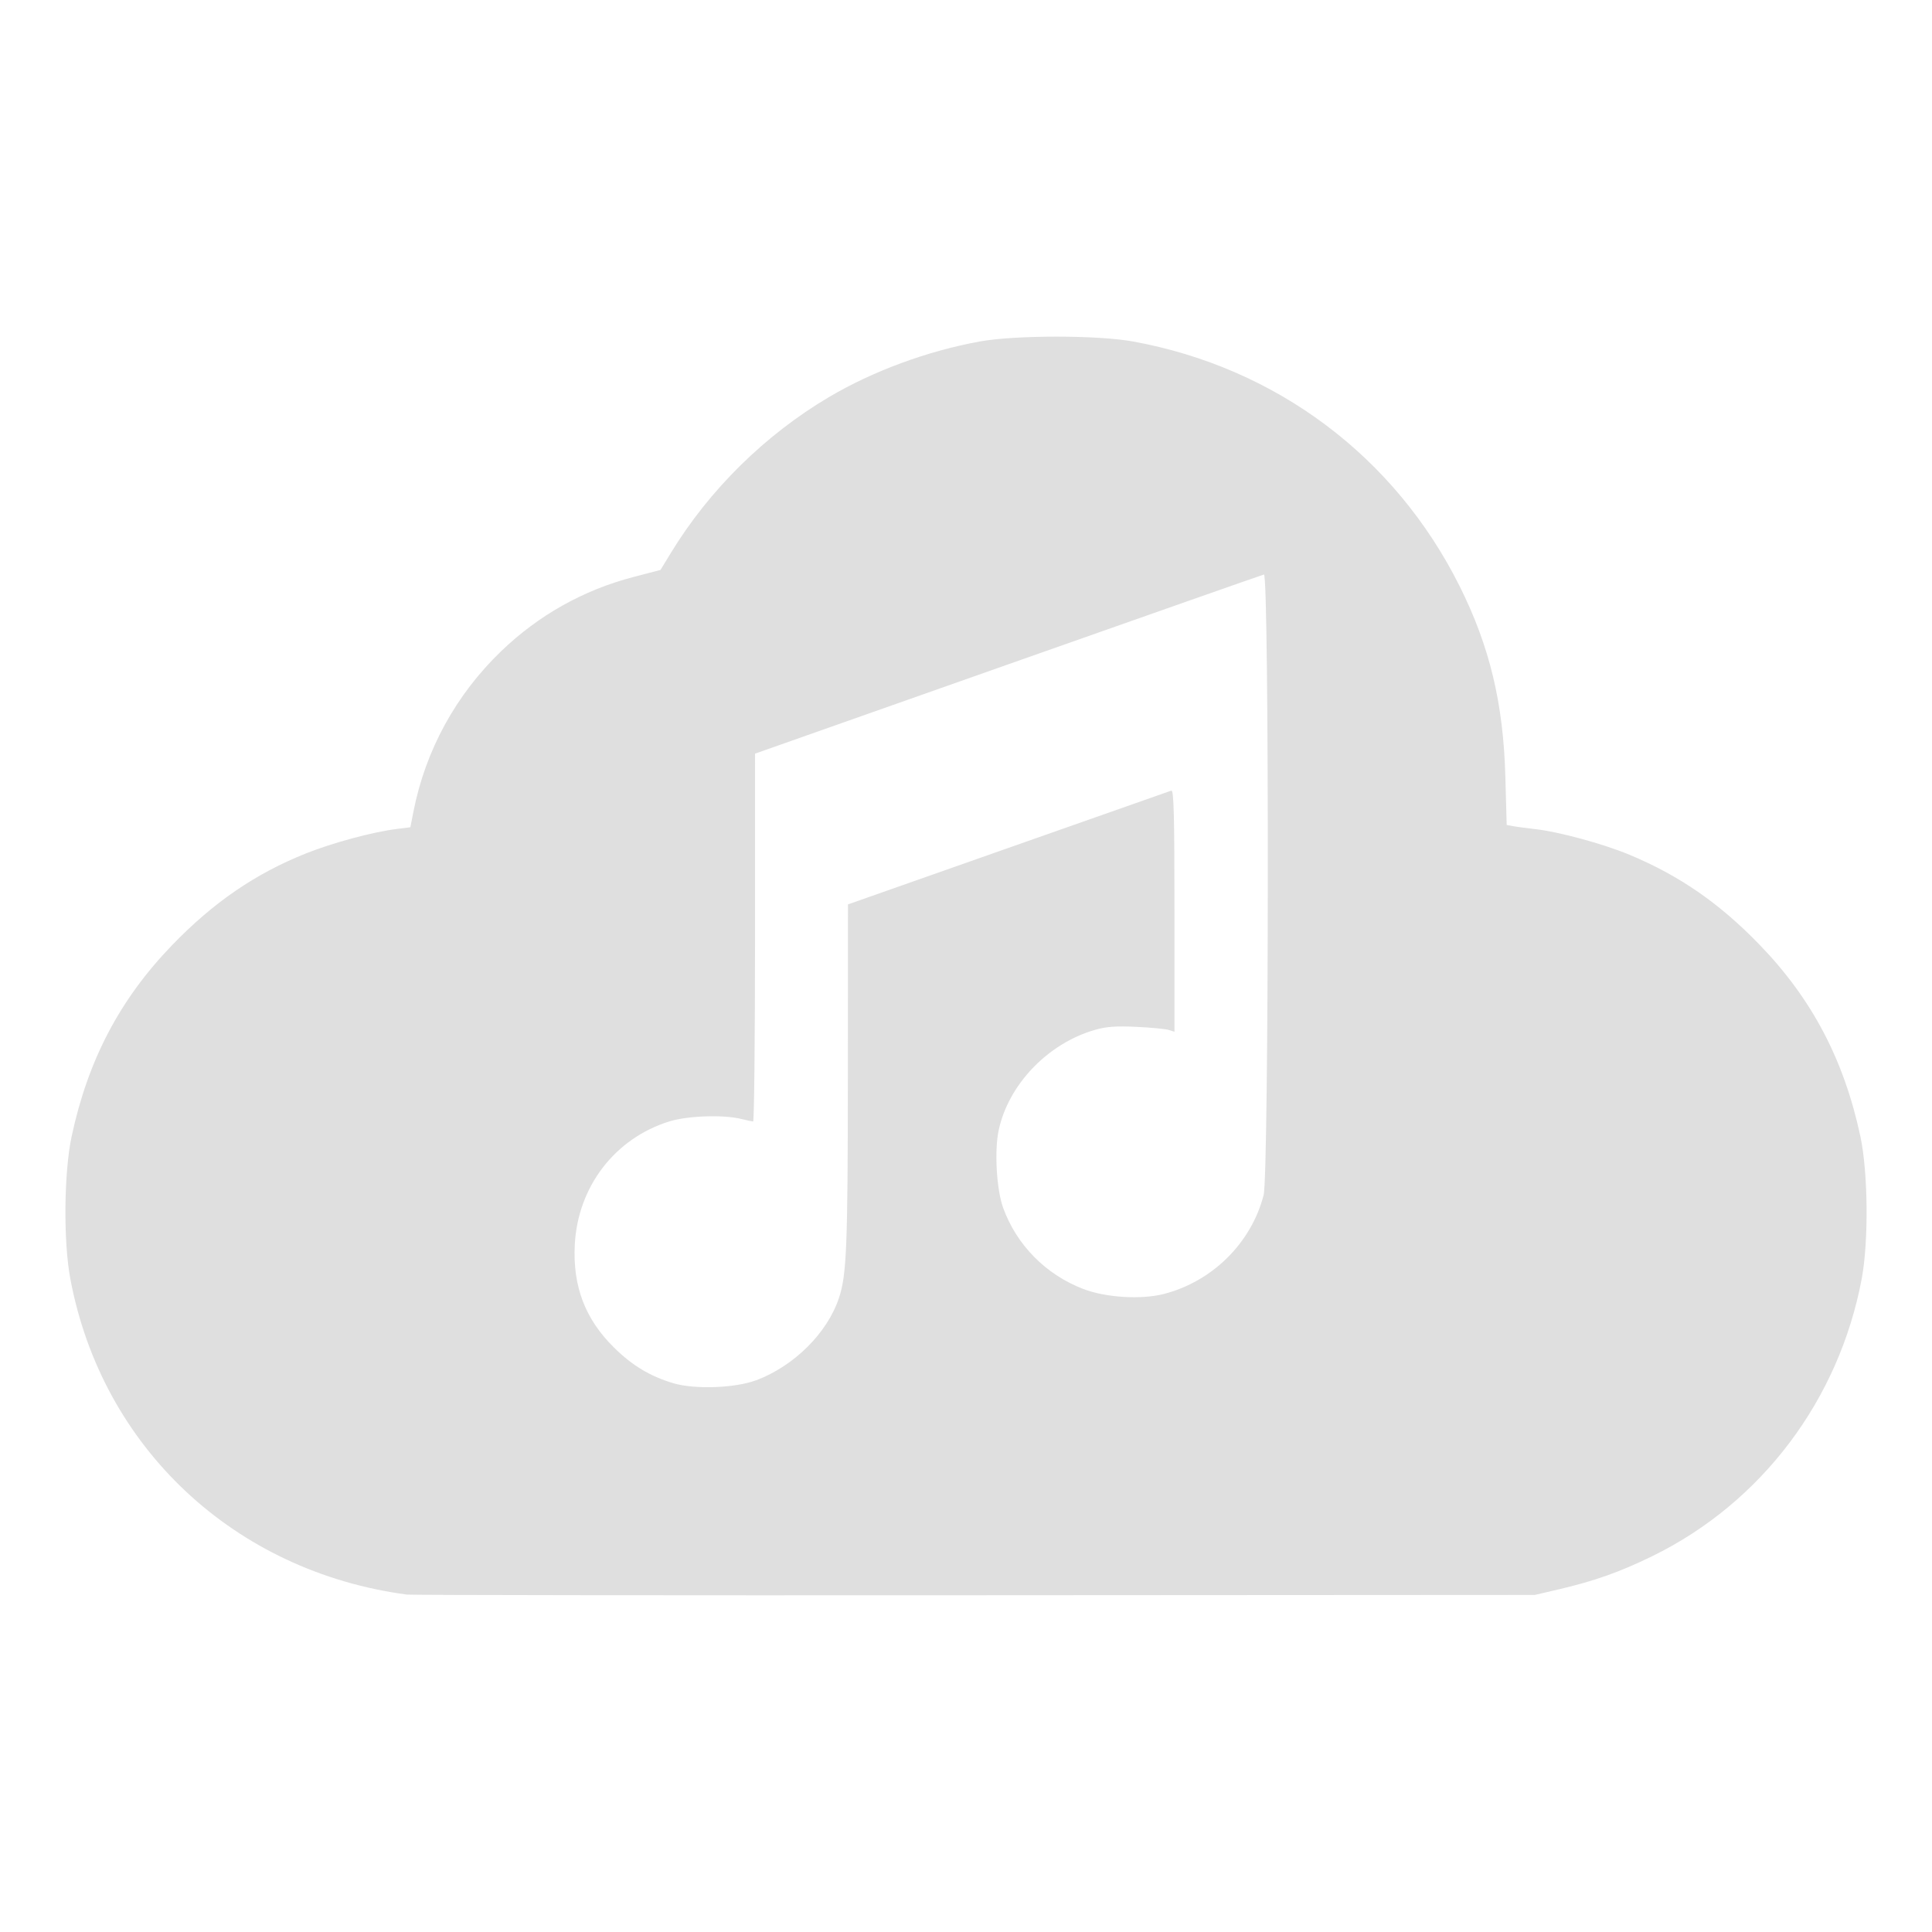 <?xml version="1.0" encoding="UTF-8" standalone="no"?>
<svg
   width="64"
   height="64"
   version="1.1"
   id="svg73"
   sodipodi:docname="4kyoutubetomp3.svg"
   inkscape:version="1.4.2 (ebf0e940d0, 2025-05-08)"
   xmlns:inkscape="http://www.inkscape.org/namespaces/inkscape"
   xmlns:sodipodi="http://sodipodi.sourceforge.net/DTD/sodipodi-0.dtd"
   xmlns="http://www.w3.org/2000/svg"
   xmlns:svg="http://www.w3.org/2000/svg"
   xmlns:rdf="http://www.w3.org/1999/02/22-rdf-syntax-ns#"
   xmlns:cc="http://creativecommons.org/ns#"
   xmlns:dc="http://purl.org/dc/elements/1.1/">
  <sodipodi:namedview
     pagecolor="#f5f7fa"
     bordercolor="#666666"
     borderopacity="1"
     objecttolerance="10"
     gridtolerance="10"
     guidetolerance="10"
     inkscape:pageopacity="0"
     inkscape:pageshadow="2"
     inkscape:window-width="1377"
     inkscape:window-height="886"
     id="namedview75"
     showgrid="false"
     inkscape:zoom="6.2890624"
     inkscape:cx="47.622361"
     inkscape:cy="45.396274"
     inkscape:window-x="28"
     inkscape:window-y="57"
     inkscape:window-maximized="0"
     inkscape:current-layer="g877"
     inkscape:document-rotation="0"
     inkscape:pagecheckerboard="0"
     inkscape:showpageshadow="2"
     inkscape:deskcolor="#d1d1d1" />
  <defs
     id="defs29" />
  <circle
     cx="32.516"
     cy="31.878"
     r="0"
     fill="url(#b)"
     stroke-width="1.571"
     id="circle41"
     style="fill:url(#b)" />
  <g
     aria-label="GZ"
     transform="matrix(1.221,0,0,0.819,0.496,-0.166)"
     id="text93"
     style="font-weight:bold;font-size:11.526px;line-height:1.25;font-family:sans-serif;-inkscape-font-specification:'sans-serif Bold';fill:#f2f2f2;stroke-width:0.288" />
  <g
     id="g877"
     transform="matrix(1.1,0,0,1.1,-3.185,-3.207)">
    <path
       style="fill:#dfdfdf;fill-opacity:1;stroke-width:0.076"
       d="M 15.157,50.937 C 9.951,50.246 5.962,46.505 5.012,41.42 4.802,40.298 4.821,38.226 5.051,37.147 c 0.491,-2.305 1.452,-4.137 3.028,-5.769 1.242,-1.287 2.51,-2.156 4.031,-2.762 0.813,-0.324 2.006,-0.645 2.731,-0.736 l 0.413,-0.052 0.091,-0.465 c 0.362,-1.849 1.276,-3.522 2.644,-4.838 1.127,-1.084 2.477,-1.841 3.981,-2.233 l 0.816,-0.213 0.313,-0.513 c 1.158,-1.901 2.839,-3.557 4.765,-4.695 1.323,-0.781 2.96,-1.385 4.538,-1.672 1.065,-0.194 3.549,-0.194 4.614,0 4.31,0.786 7.88,3.459 9.833,7.363 0.907,1.814 1.321,3.535 1.38,5.745 l 0.04,1.452 0.198,0.037 c 0.109,0.02 0.403,0.059 0.652,0.087 0.718,0.079 2.059,0.444 2.855,0.776 1.507,0.63 2.711,1.464 3.92,2.717 1.576,1.633 2.537,3.465 3.028,5.769 0.23,1.079 0.249,3.151 0.04,4.273 -0.682,3.647 -3.012,6.742 -6.288,8.351 -0.986,0.484 -1.761,0.759 -2.853,1.013 L 49.118,50.946 32.252,50.956 c -9.276,0.006 -16.968,-0.004 -17.093,-0.02 z m 10.513,-6.454 c 1.147,-0.437 2.141,-1.427 2.491,-2.481 0.231,-0.696 0.265,-1.535 0.268,-6.67 l 0.003,-5.181 4.821,-1.697 c 2.652,-0.933 4.864,-1.711 4.916,-1.729 0.075,-0.025 0.095,0.731 0.095,3.615 v 3.647 l -0.17,-0.055 c -0.094,-0.03 -0.532,-0.072 -0.974,-0.093 -0.616,-0.029 -0.907,-0.008 -1.248,0.09 -1.426,0.409 -2.618,1.657 -2.905,3.04 -0.128,0.617 -0.059,1.776 0.138,2.32 0.408,1.123 1.287,2.012 2.416,2.445 0.674,0.258 1.74,0.324 2.419,0.15 1.463,-0.375 2.633,-1.532 3.009,-2.976 0.162,-0.623 0.171,-18.729 0.01,-18.691 -0.057,0.013 -3.528,1.233 -7.714,2.709 l -7.611,2.685 -7.99e-4,5.54 c -4.4e-4,3.047 -0.026,5.539 -0.058,5.538 -0.031,-10e-4 -0.193,-0.036 -0.359,-0.077 -0.536,-0.133 -1.613,-0.096 -2.161,0.074 -1.642,0.509 -2.759,1.964 -2.85,3.711 -0.065,1.254 0.311,2.242 1.182,3.101 0.549,0.541 1.089,0.866 1.786,1.073 0.646,0.192 1.869,0.147 2.496,-0.091 z"
       id="path7" />
  </g>
</svg>
